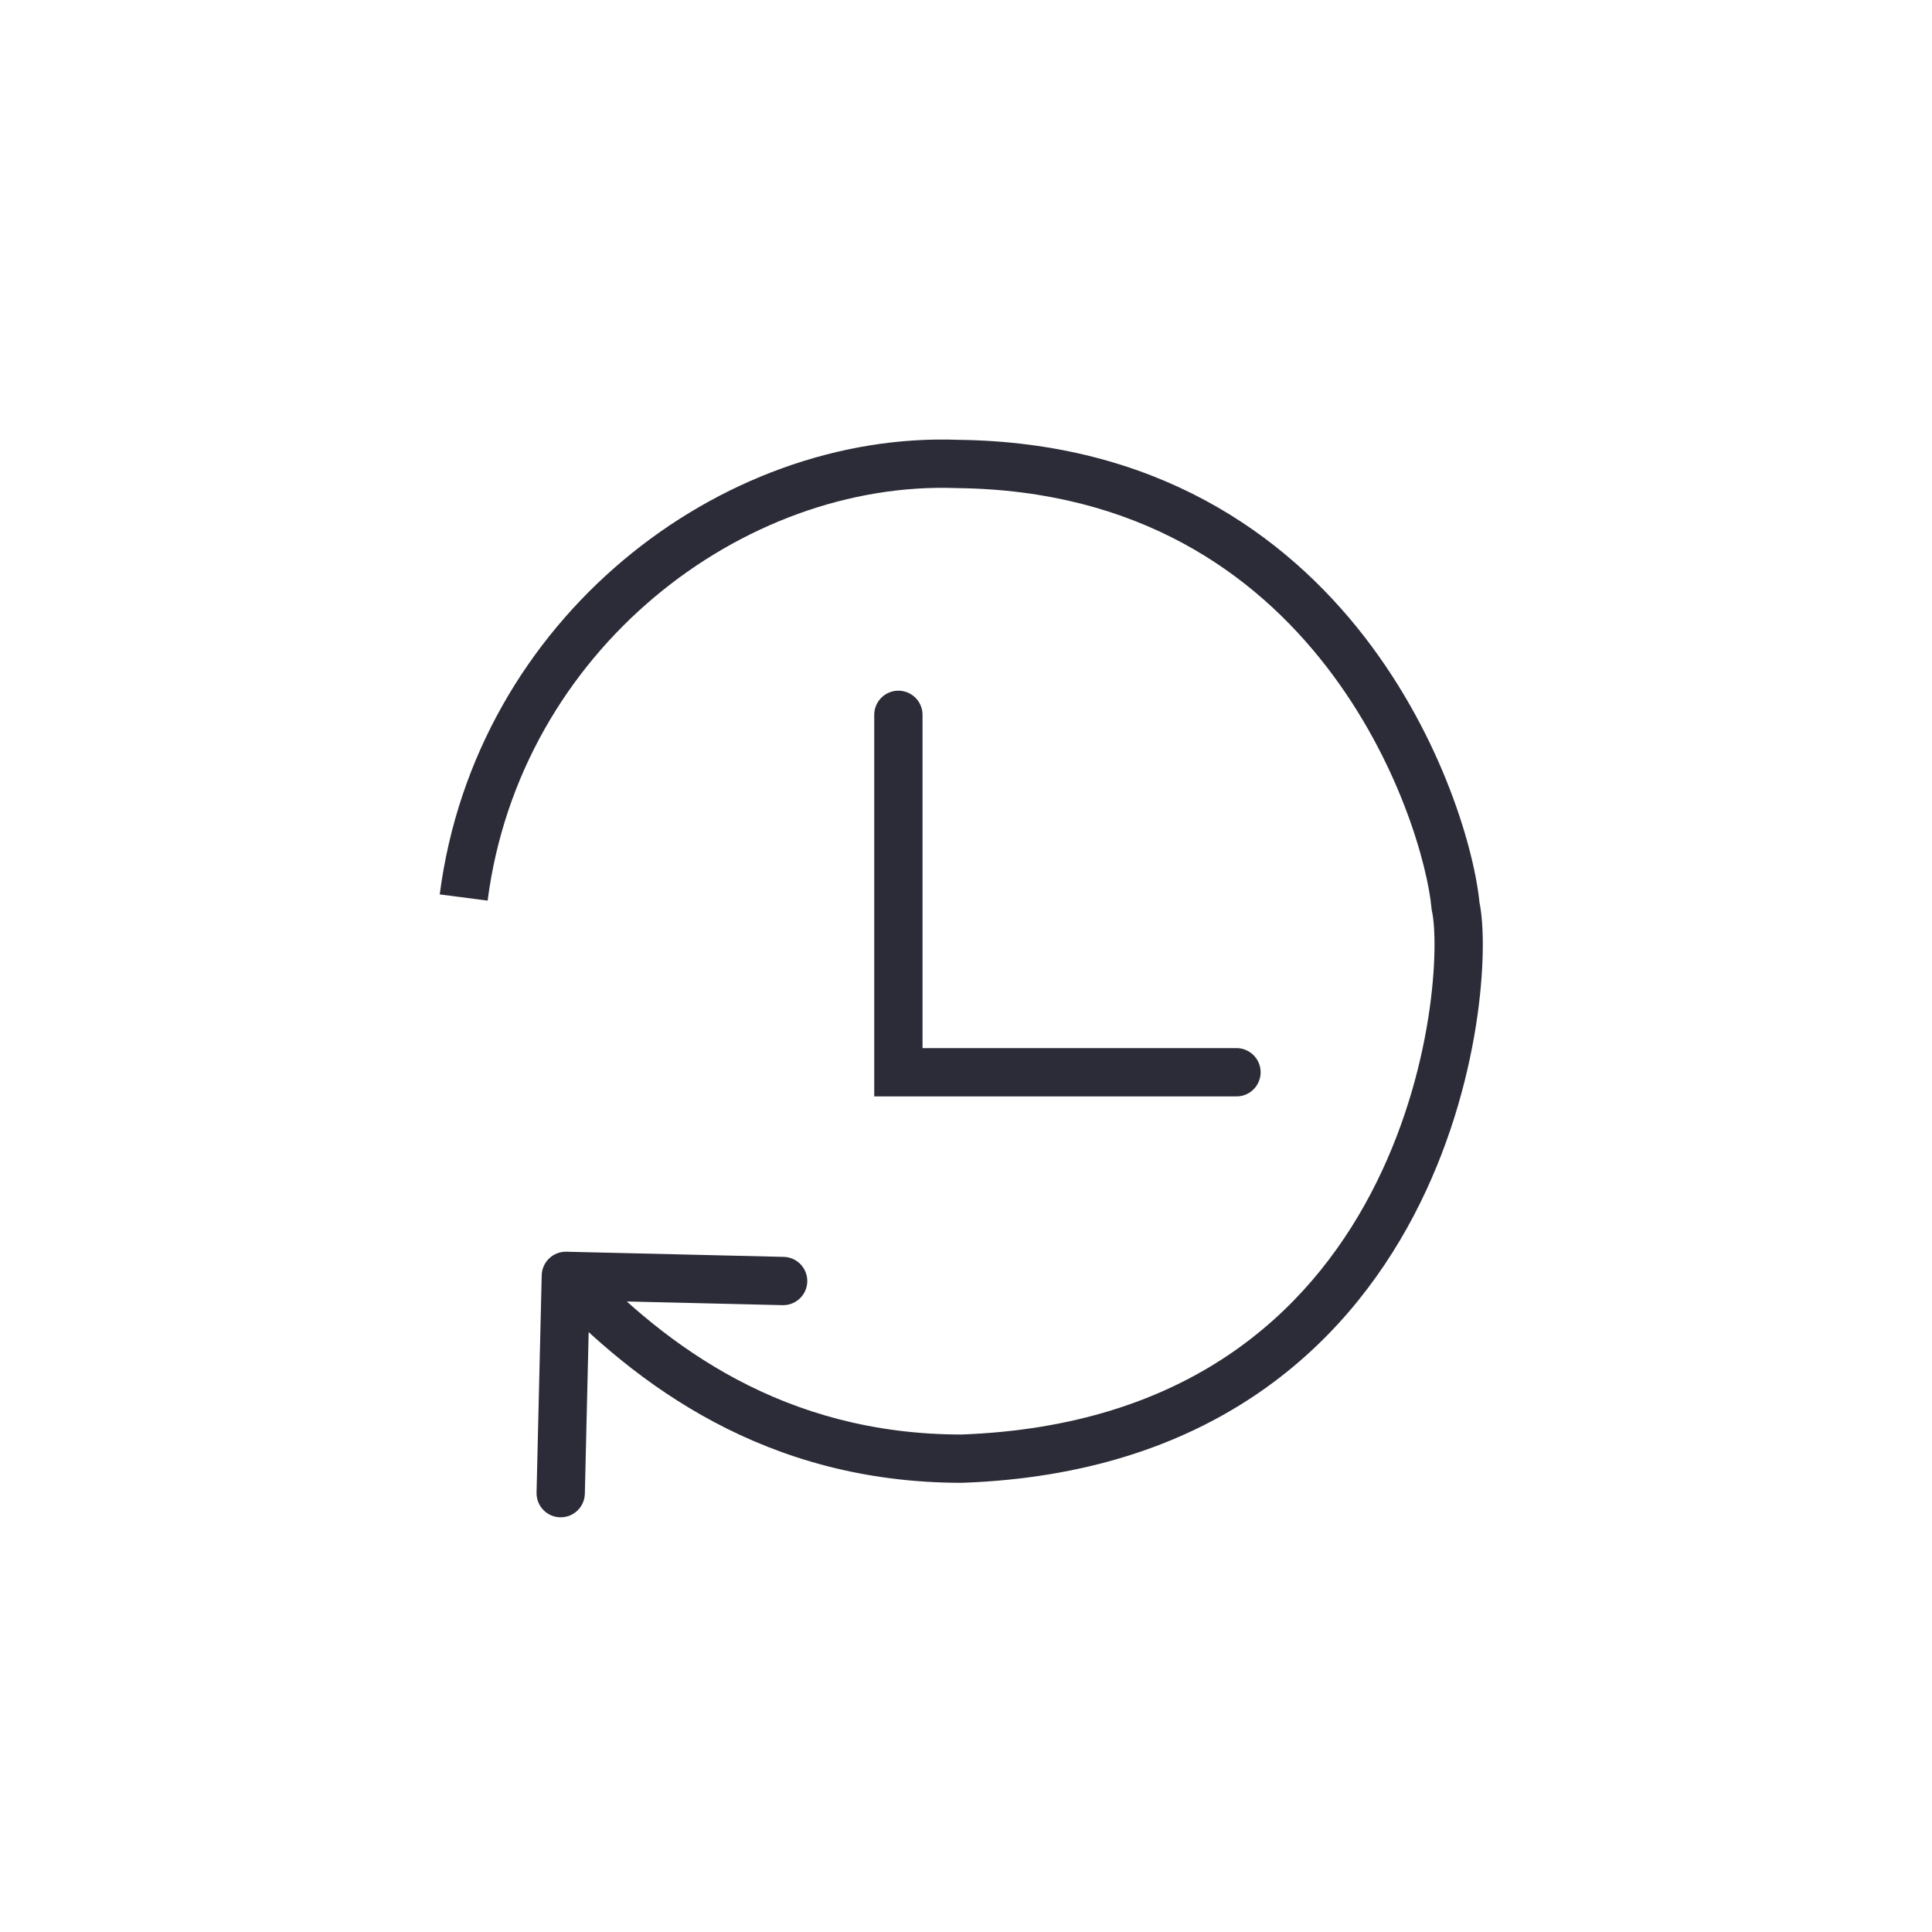 <svg width="200" height="200" viewBox="0 0 200 200" fill="none" xmlns="http://www.w3.org/2000/svg">
<path d="M93 74L93 111L128 111" stroke="#2C2C38" stroke-width="5" stroke-linecap="round"/>
<path d="M99.119 48.029L99.026 50.528L99.058 50.529L99.091 50.529L99.119 48.029ZM150.678 93.793L148.189 94.02L148.203 94.18L148.238 94.336L150.678 93.793ZM99.559 151V153.5H99.605L99.649 153.498L99.559 151ZM58.636 129.578C57.255 129.546 56.11 130.638 56.077 132.019L55.544 154.512C55.512 155.893 56.604 157.038 57.984 157.071C59.365 157.103 60.51 156.011 60.543 154.631L61.016 134.636L81.011 135.11C82.391 135.142 83.537 134.05 83.569 132.67C83.602 131.289 82.51 130.144 81.129 130.111L58.636 129.578ZM50.479 93.23C53.837 67.247 76.946 49.704 99.026 50.528L99.212 45.531C74.58 44.613 49.214 64.012 45.521 92.59L50.479 93.23ZM99.091 50.529C117.821 50.739 129.814 59.314 137.3 68.989C144.87 78.773 147.79 89.646 148.189 94.02L153.168 93.566C152.688 88.296 149.439 76.507 141.254 65.929C132.985 55.243 119.637 45.758 99.147 45.53L99.091 50.529ZM148.238 94.336C148.58 95.871 148.712 99.967 147.844 105.434C146.99 110.819 145.202 117.285 141.911 123.543C135.391 135.939 122.927 147.658 99.47 148.502L99.649 153.498C125.107 152.582 139.084 139.658 146.336 125.871C149.93 119.037 151.861 112.027 152.783 106.218C153.691 100.491 153.659 95.676 153.119 93.25L148.238 94.336ZM99.559 148.5C81.129 148.5 68.959 139.342 60.385 130.352L56.767 133.803C65.821 143.296 79.21 153.5 99.559 153.5V148.5Z" fill="#2C2C38"/>
</svg>
